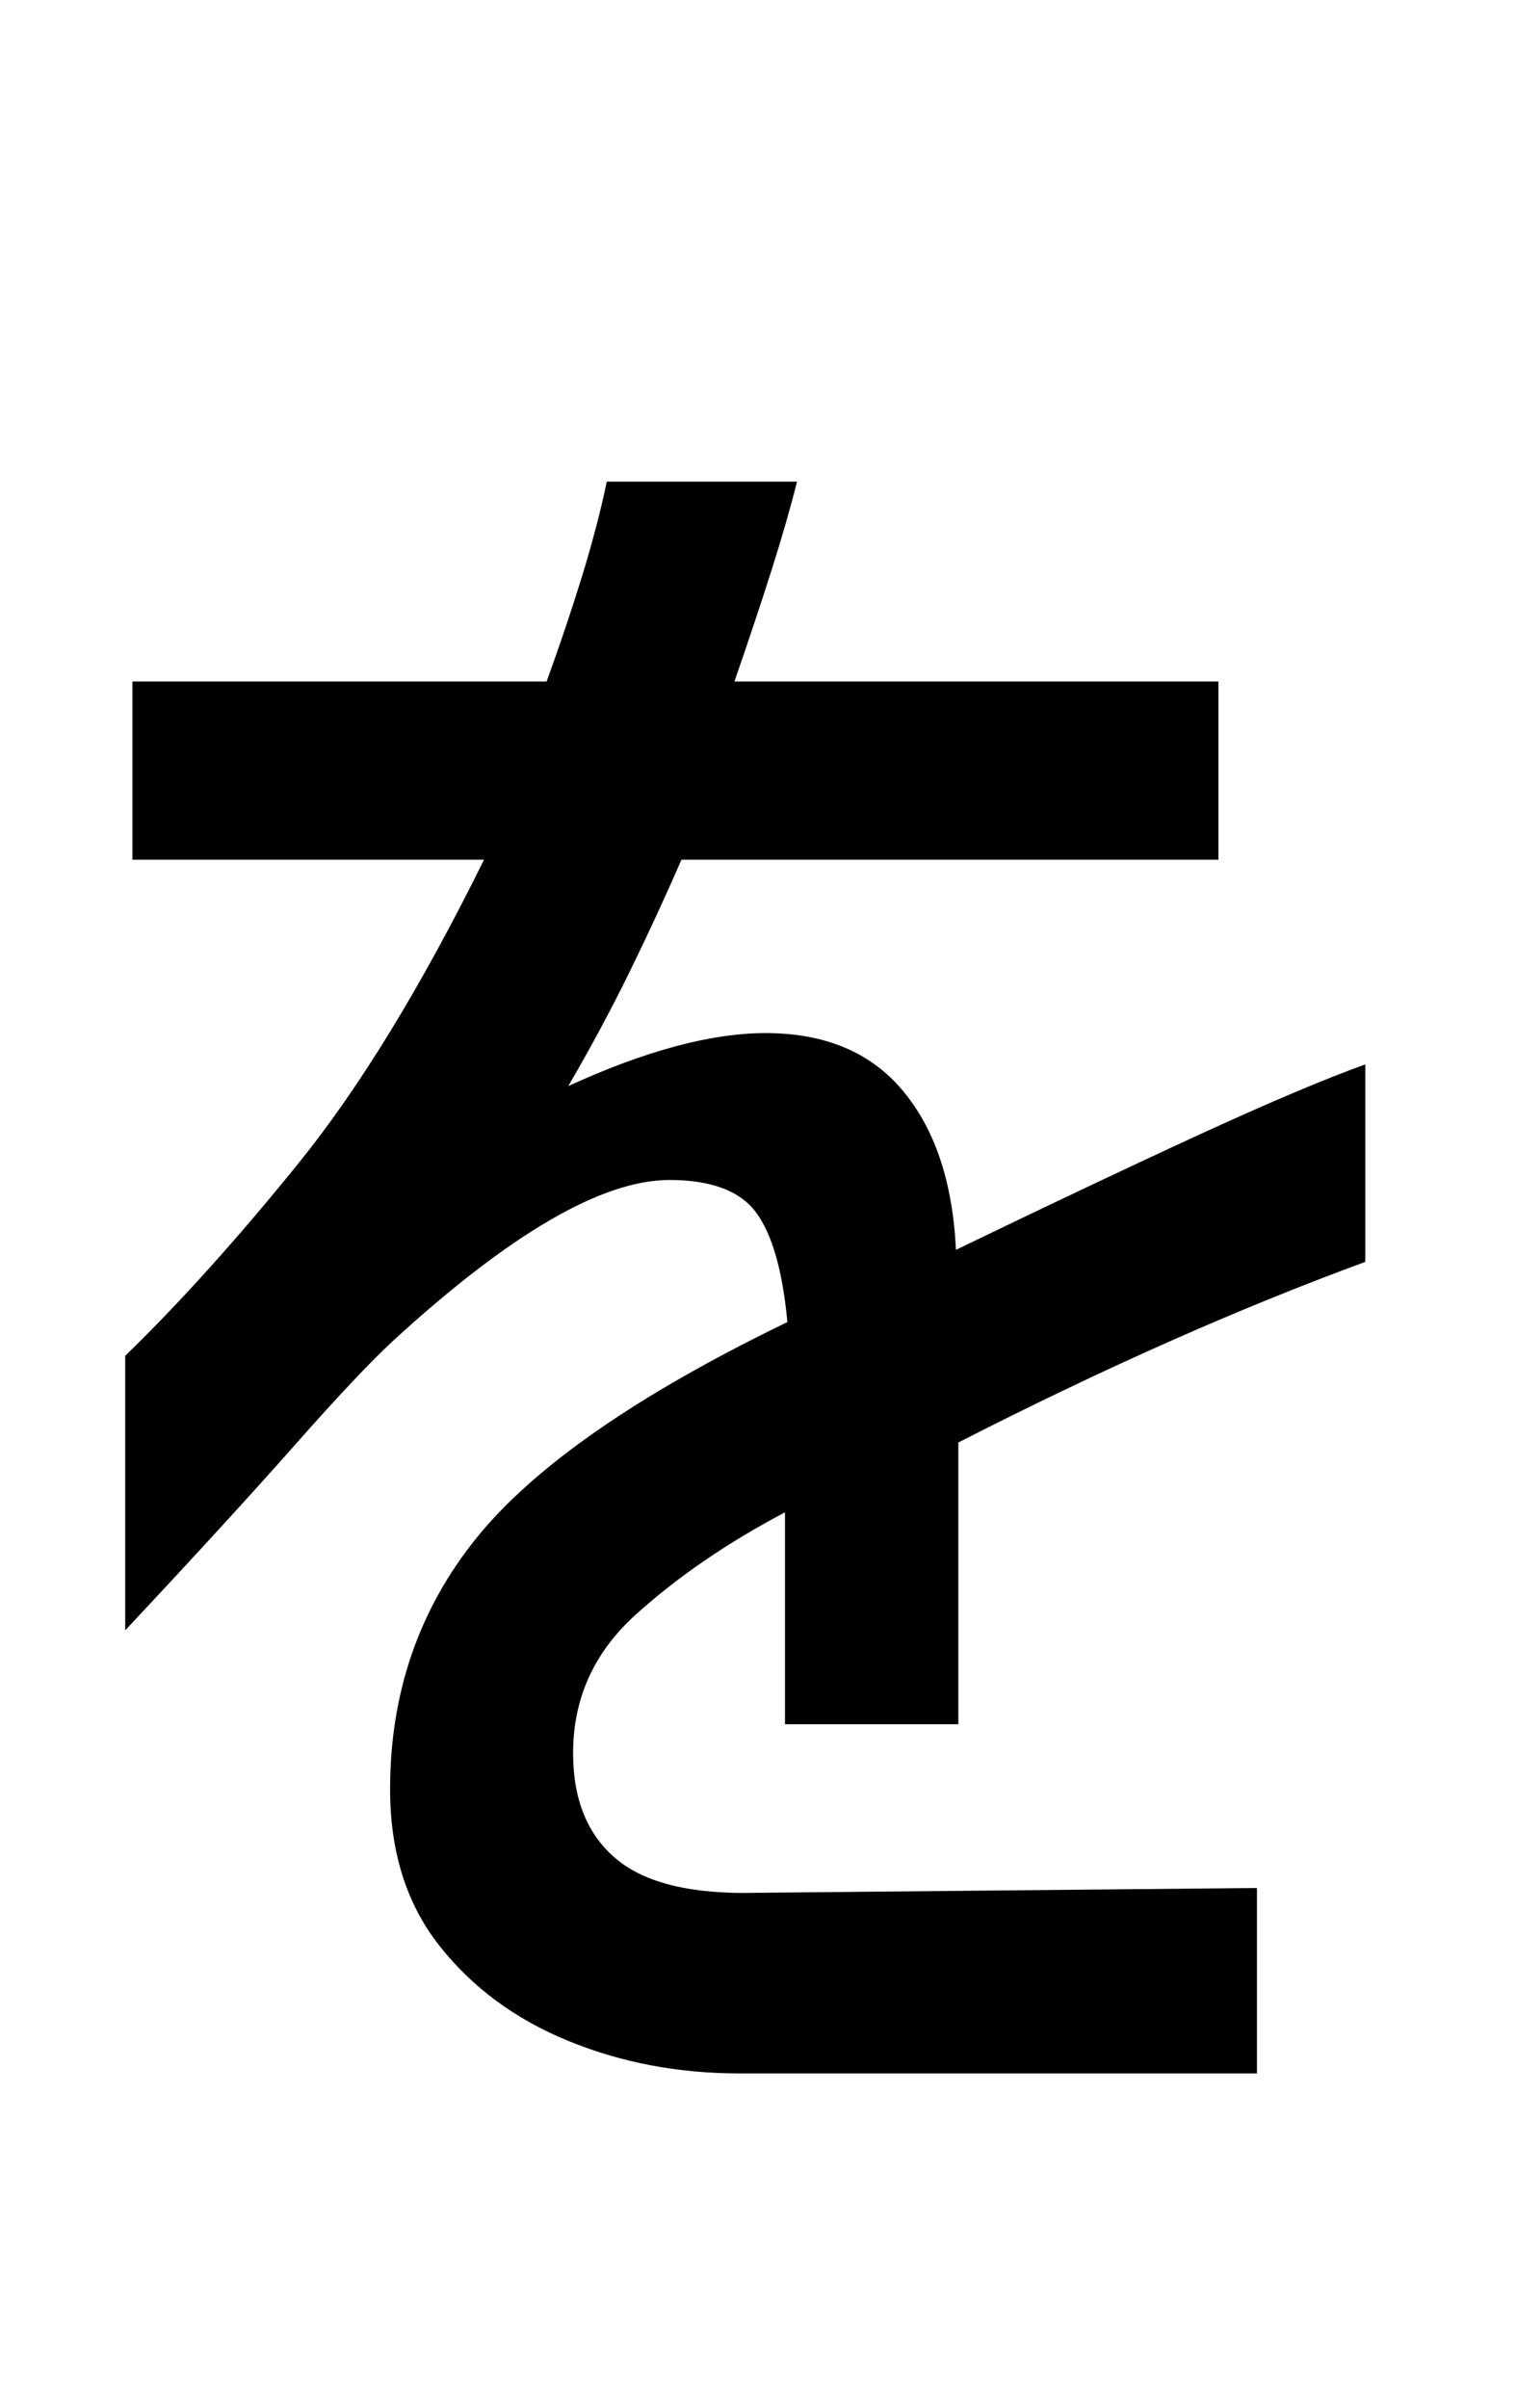 <?xml version="1.0" standalone="no"?>
<!DOCTYPE svg PUBLIC "-//W3C//DTD SVG 1.1//EN" "http://www.w3.org/Graphics/SVG/1.1/DTD/svg11.dtd" >
<svg xmlns="http://www.w3.org/2000/svg" xmlns:xlink="http://www.w3.org/1999/xlink" version="1.1" viewBox="-10 0 630 1000">
   <path fill="currentColor"
d="M512 861h-215q-38 0 -71 -13.5t-53.5 -39.5t-20.5 -65q0 -60 36 -104.5t129 -89.5q-3 -32 -13 -45.5t-36 -13.5q-42 0 -115 67q-14 13 -40.5 43t-70.5 77v-114q34 -33 72 -80t77 -126h-146v-74h172q8 -22 14.5 -43t10.5 -40h79q-4 16 -10.5 36.5t-15.5 46.5h201v74h-223
q-10 23 -21.5 46.5t-25.5 47.5q48 -22 82 -22q37 0 57 24t22 66q60 -29 102.5 -48.5t67.5 -28.5v82q-79 29 -169 75v117h-72v-88q-36 19 -62 42.5t-26 57.5q0 29 18 44t58 14l208 -2v77z" />
</svg>
